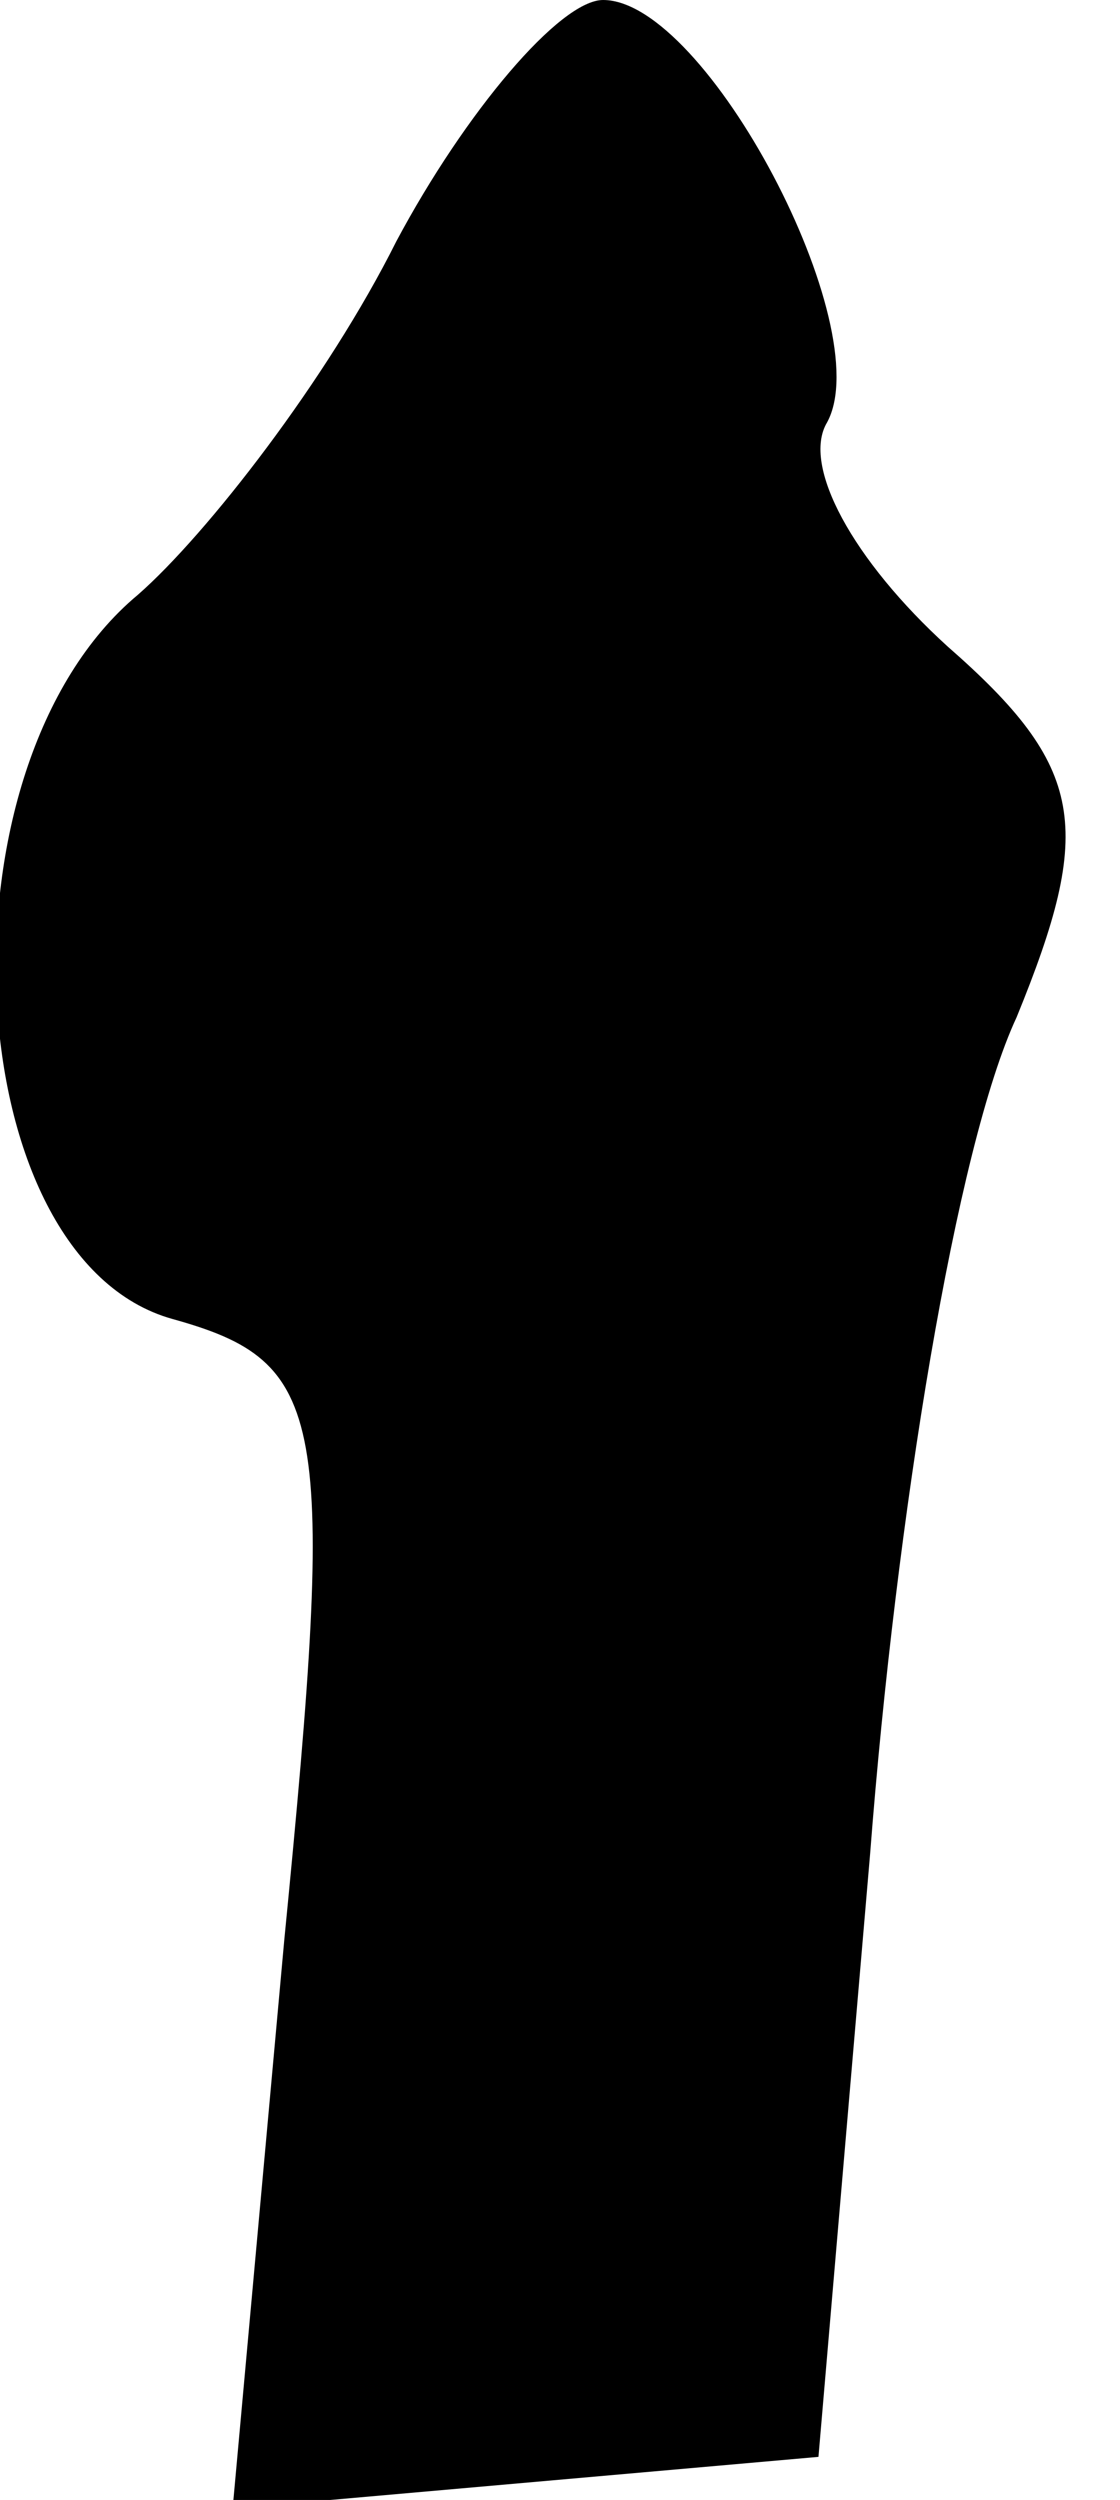 <?xml version="1.0" standalone="no"?>
<!DOCTYPE svg PUBLIC "-//W3C//DTD SVG 20010904//EN"
 "http://www.w3.org/TR/2001/REC-SVG-20010904/DTD/svg10.dtd">
<svg version="1.0" xmlns="http://www.w3.org/2000/svg"
 width="13pt" height="29pt" viewBox="0 0 13 29"
 preserveAspectRatio="xMidYMid meet">
<g transform="translate(0,29) scale(0.1,-0.1)"
fill="#000000" stroke="none">
<path fill="#000000" stroke="none" d="M46 262 c-8 -16 -22 -34 -30 -41 -24
-20 -21 -77 4 -84 18 -5 19 -11 13 -72 l-6 -66 34 3 34 3 6 70 c3 39 10 82 17
97 9 22 8 29 -8 43 -11 10 -17 21 -14 26 6 11 -14 49 -26 49 -5 0 -16 -13 -24
-28z"/>
</g>
</svg>
